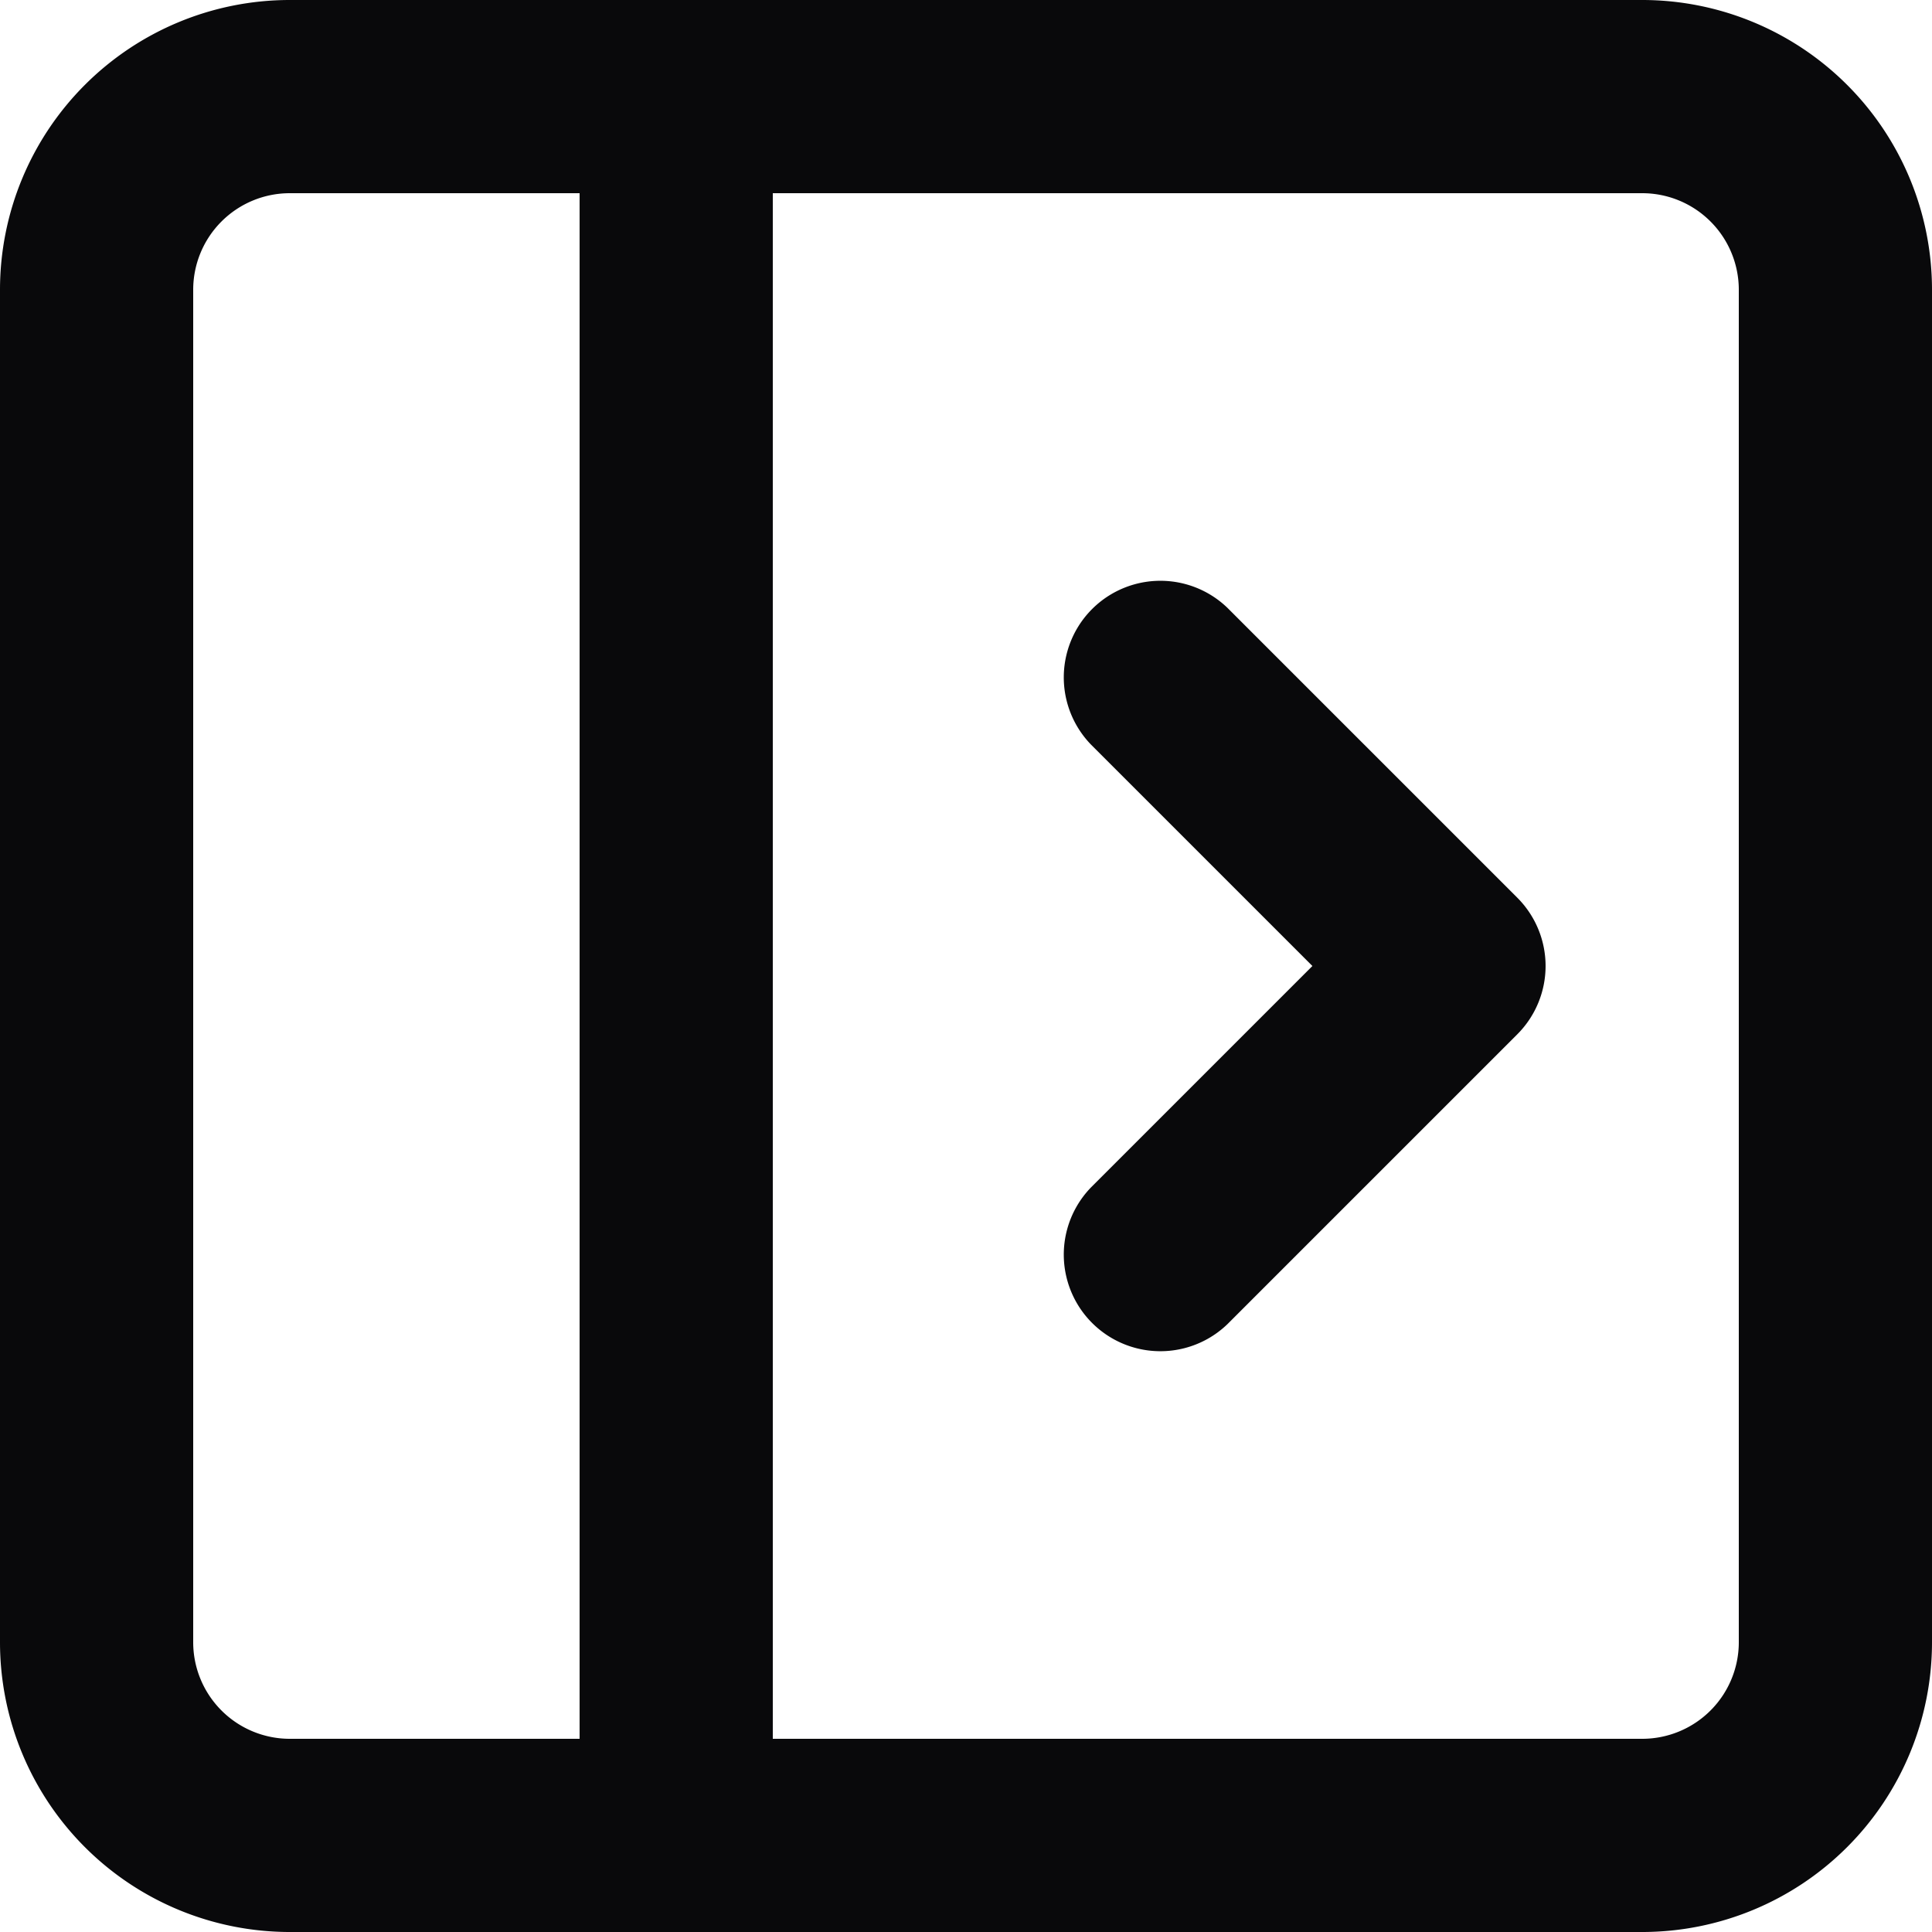 <svg id="panel-left-open" xmlns="http://www.w3.org/2000/svg" width="20" height="20" viewBox="0 0 20 20">
  <path id="Vector" d="M8,1A1,1,0,0,0,6,1ZM6,19a1,1,0,0,0,2,0ZM12.707,6.293a1,1,0,0,0-1.414,1.414ZM15,10l.707.707a1,1,0,0,0,0-1.414Zm-3.707,2.293a1,1,0,0,0,1.414,1.414ZM3,2H17V0H3ZM17,2a1,1,0,0,1,1,1h2a3,3,0,0,0-3-3Zm1,1V17h2V3Zm0,14a1,1,0,0,1-1,1v2a3,3,0,0,0,3-3Zm-1,1H3v2H17ZM3,18a1,1,0,0,1-1-1H0a3,3,0,0,0,3,3ZM2,17V3H0V17ZM2,3A1,1,0,0,1,3,2V0A3,3,0,0,0,0,3ZM6,1V19H8V1Zm5.293,6.707,3,3,1.414-1.414-3-3Zm3,1.586-3,3,1.414,1.414,3-3Z" fill="#09090b"/>
</svg>
